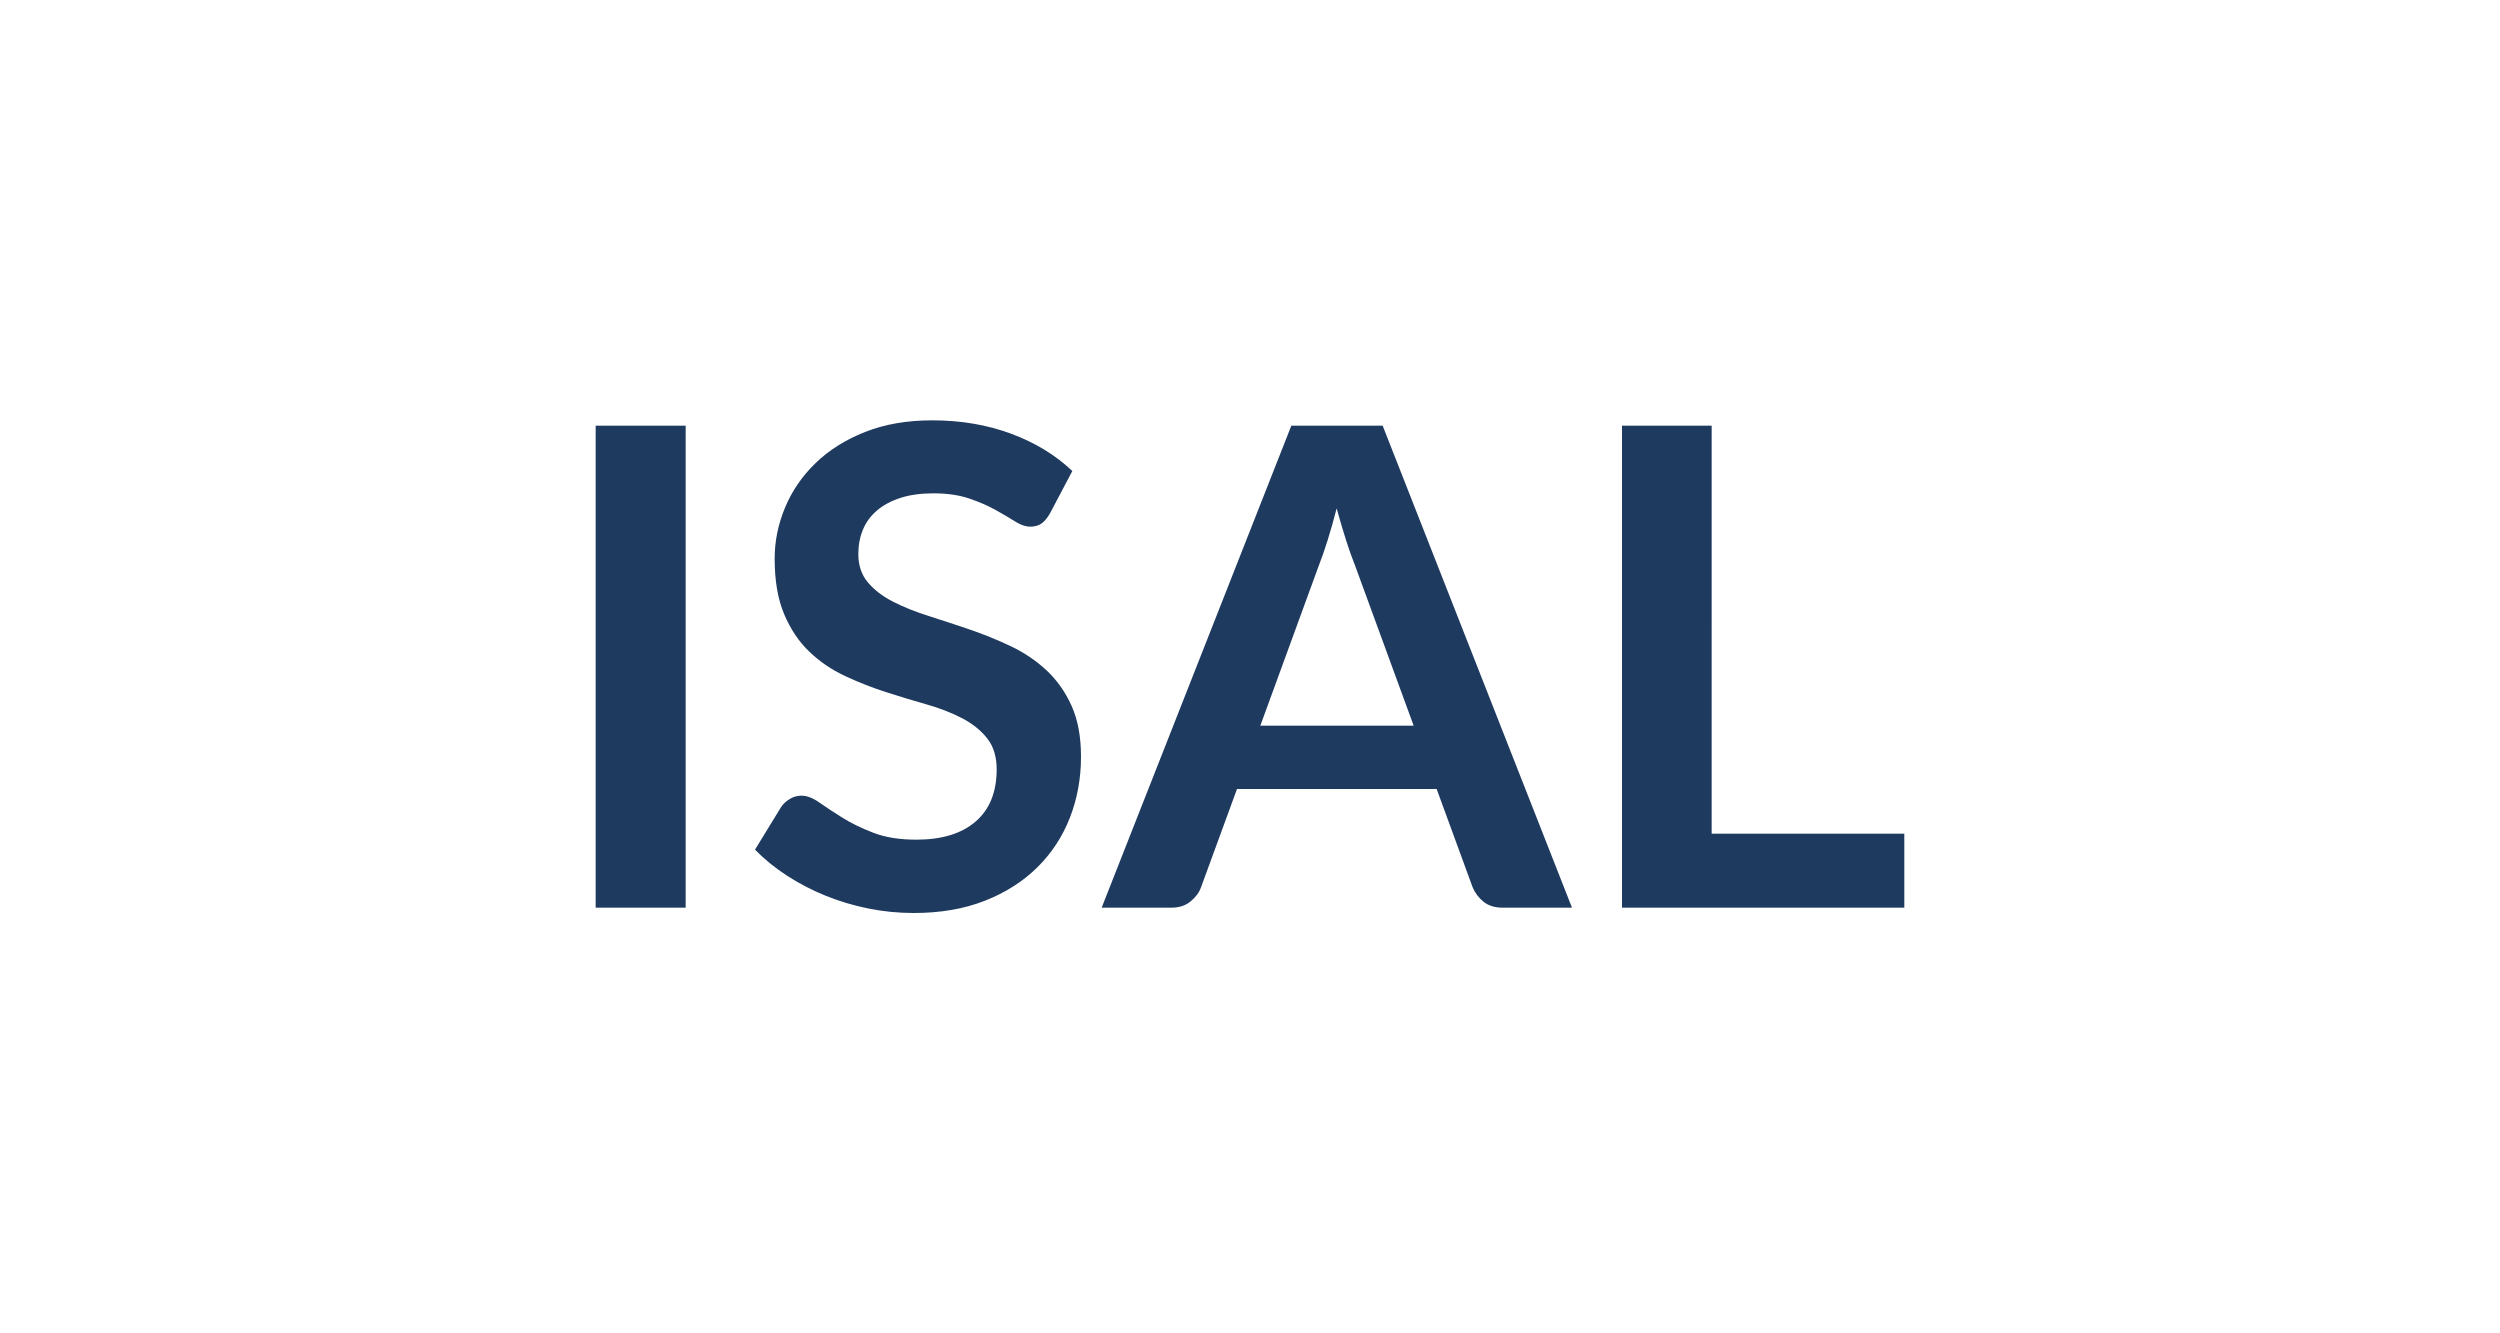 <svg xmlns="http://www.w3.org/2000/svg" width="150" height="80" viewBox="0 0 150 80"><rect width="100%" height="100%" fill="#ffffff"/><path fill="#1e3a5f" d="M41.14 25.54v28.92h-5.4V25.54zm23.2 2.72L63 30.8q-.24.42-.51.61t-.67.19q-.42 0-.91-.31t-1.17-.69-1.59-.69T56 29.6q-1.12 0-1.96.27t-1.41.75-.85 1.15-.28 1.47q0 1.02.57 1.7t1.51 1.16 2.14.86 2.46.81 2.46 1 2.14 1.44 1.51 2.13.57 3.06q0 1.96-.67 3.67t-1.96 2.98-3.15 2-4.26.73q-1.38 0-2.72-.27t-2.57-.77-2.31-1.2-1.92-1.56l1.58-2.58q.2-.28.52-.47t.68-.19q.5 0 1.08.41t1.38.91 1.87.91 2.57.41q2.3 0 3.56-1.09t1.26-3.13q0-1.14-.57-1.86t-1.51-1.21-2.14-.83-2.44-.74-2.44-.96-2.14-1.46-1.51-2.25-.57-3.33q0-1.58.63-3.08t1.83-2.66 2.96-1.86 4.04-.7q2.56 0 4.72.8t3.68 2.24m11.28 15.28h9.2l-3.52-9.62q-.26-.64-.54-1.52t-.56-1.9q-.26 1.02-.54 1.91t-.54 1.55zm7.34-18 11.36 28.92h-4.16q-.7 0-1.14-.35t-.66-.87l-2.16-5.9H74.22l-2.16 5.9q-.16.46-.62.84t-1.14.38h-4.2l11.38-28.92zm19.74 24.48h11.56v4.44H97.32V25.54h5.38z"/></svg>
